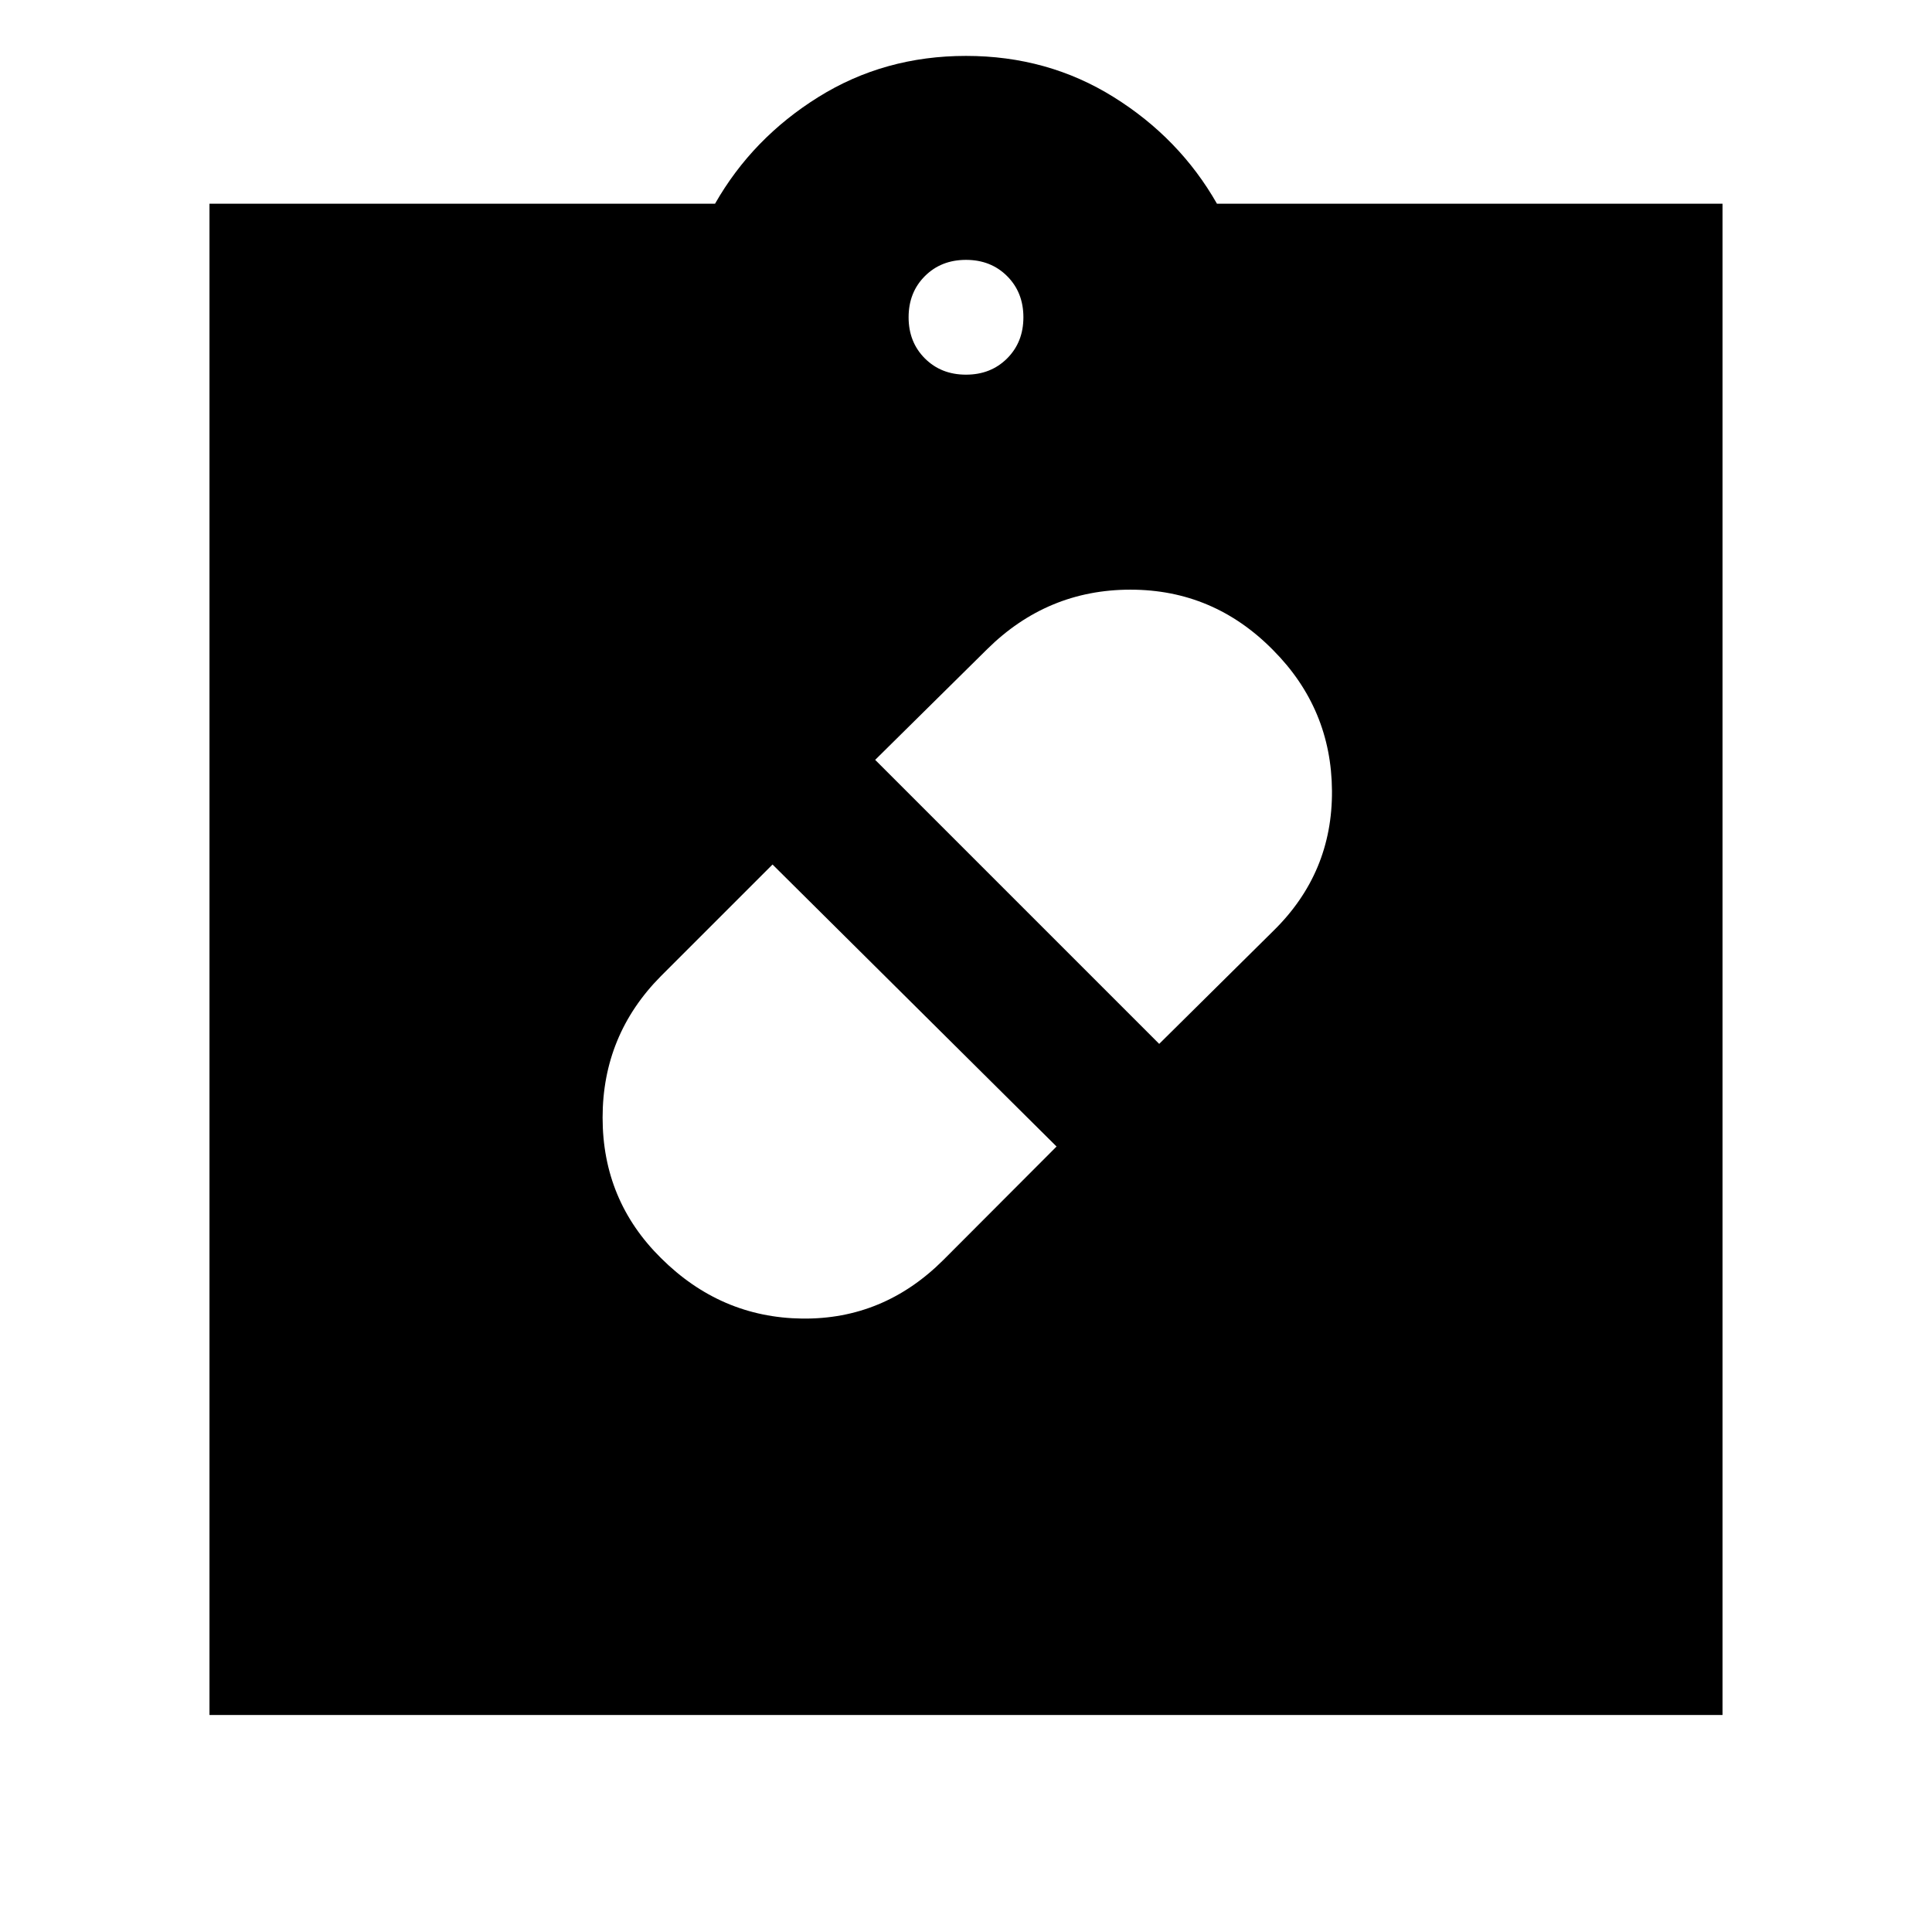 <svg xmlns="http://www.w3.org/2000/svg" height="20" viewBox="0 -960 960 960" width="20"><path d="M481.13-484.74Zm-152.7 149.86q29.69 29.56 70.13 30.07 40.44.51 70.13-29.06L525-390.3 383.87-530.43 328.43-475q-29 29.24-29 70.34 0 41.11 29 69.78ZM632.57-637q-29.57-30-70.85-30-41.29 0-71.2 29.57l-55.65 55L576-441.3l56.79-56.22q29.34-28.78 29.06-69.56-.28-40.77-29.28-69.92ZM104.09-107.83v-750.95H355.3q18.57-32.57 51.35-53 32.78-20.44 73.35-20.44 40.57 0 73.35 20.44 32.78 20.43 51.35 53h251.21v750.95H104.09Zm375.91-666q12.36 0 20.44-8.08 8.08-8.08 8.08-20.44 0-12.36-8.08-20.44-8.08-8.08-20.44-8.08-12.36 0-20.44 8.08-8.08 8.08-8.08 20.44 0 12.36 8.08 20.44 8.08 8.08 20.44 8.08Z"/></svg>